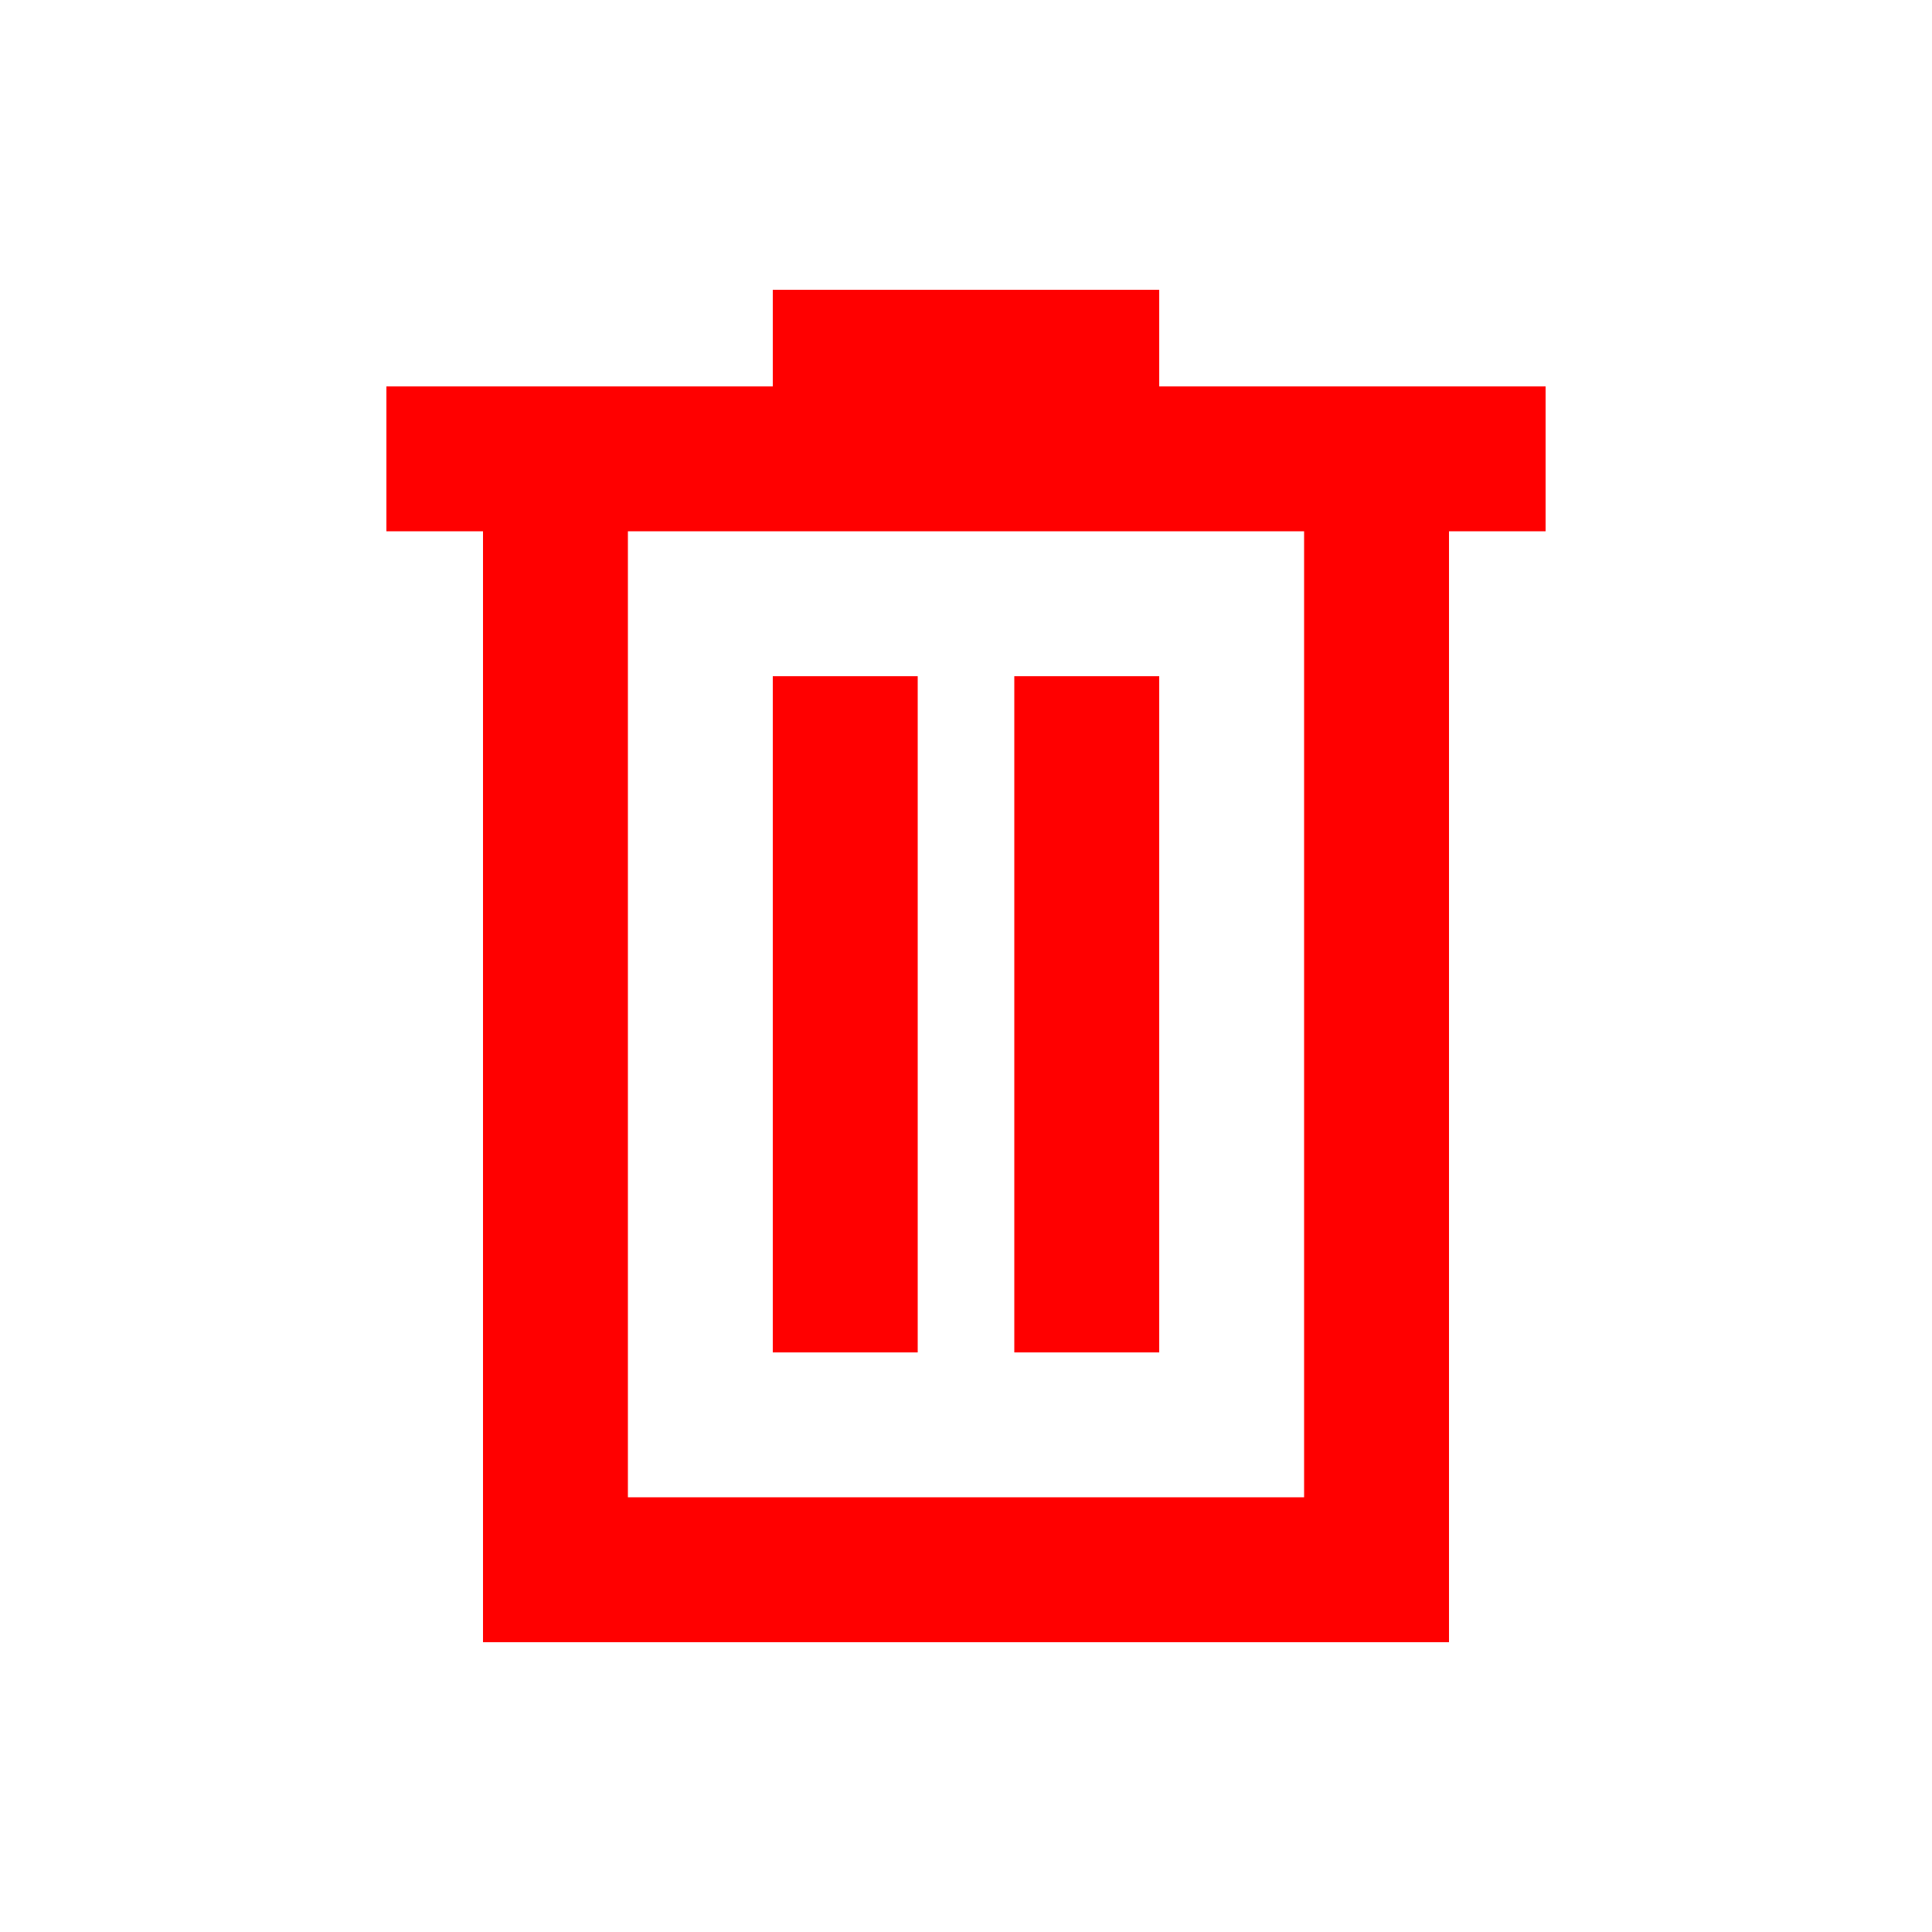 <svg width="20" height="20" viewBox="0 0 20 20" fill="none" xmlns="http://www.w3.org/2000/svg">
<mask id="mask0_238_320" style="mask-type:alpha" maskUnits="userSpaceOnUse" x="0" y="0" width="20" height="20">
<rect width="20" height="20" fill="#D9D9D9"/>
</mask>
<g mask="url(#mask0_238_320)">
<path d="M5 17V5.5H4V4H8V3H12V4H16V5.5H15V17H5ZM6.5 15.5H13.5V5.5H6.5V15.5ZM8 14H9.5V7H8V14ZM10.5 14H12V7H10.5V14Z" fill="#FF0000"/>
</g>
</svg>
